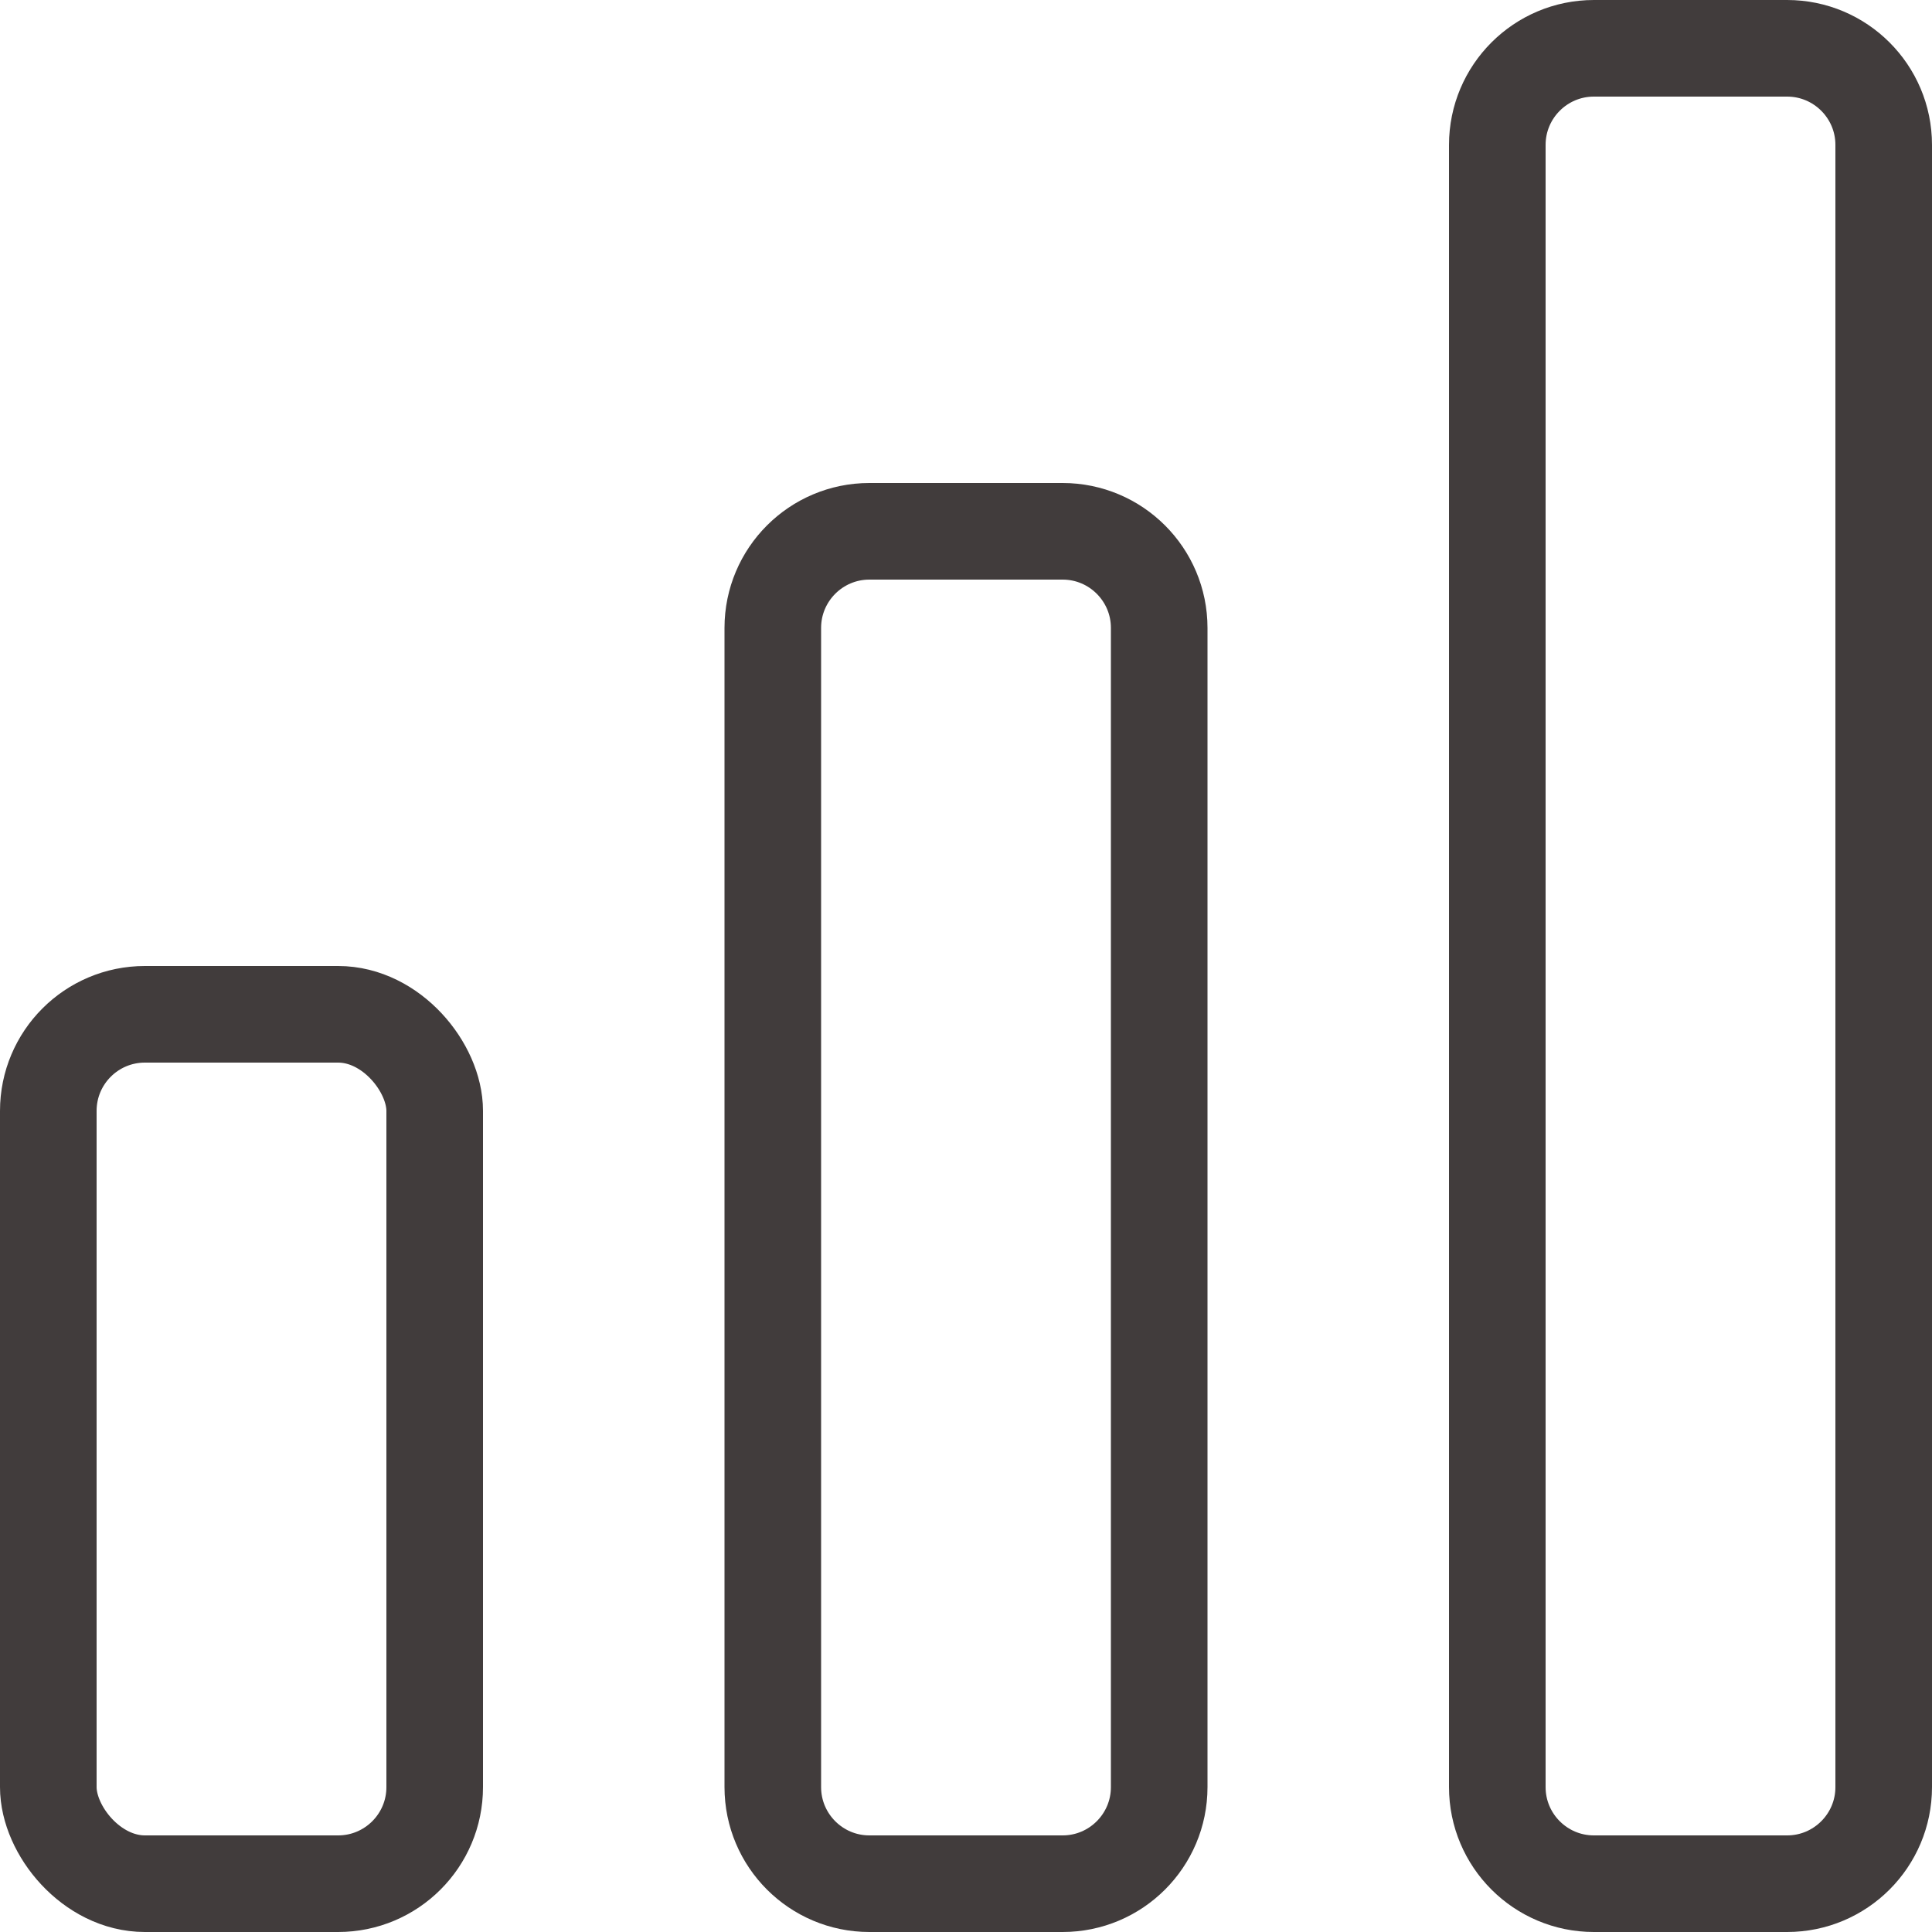 <svg width="20" height="20" viewBox="0 0 20 20" fill="none" xmlns="http://www.w3.org/2000/svg">
<g clip-path="url(#clip0_4_2892)">
<path d="M12 18.5C12 19.052 11.552 19.5 11 19.5H9C8.448 19.5 8 19.052 8 18.5V6.5C8 5.948 8.448 5.5 9 5.5H11C11.552 5.5 12 5.948 12 6.5V18.5Z" stroke="#413C3C"/>
<path d="M19.5 18.5C19.5 19.052 19.052 19.5 18.5 19.5H16.5C15.948 19.5 15.5 19.052 15.5 18.5V1.5C15.5 0.948 15.948 0.5 16.5 0.5H18.5C19.052 0.5 19.5 0.948 19.5 1.5V18.5Z" stroke="#413C3C"/>
<rect x="4.5" y="19.5" width="4" height="9" rx="1" transform="rotate(180 4.5 19.5)" stroke="#413C3C"/>
</g>
<defs>
<clipPath id="clip0_4_2892">
<rect width="20" height="20" fill="white"/>
</clipPath>
</defs>
</svg>
